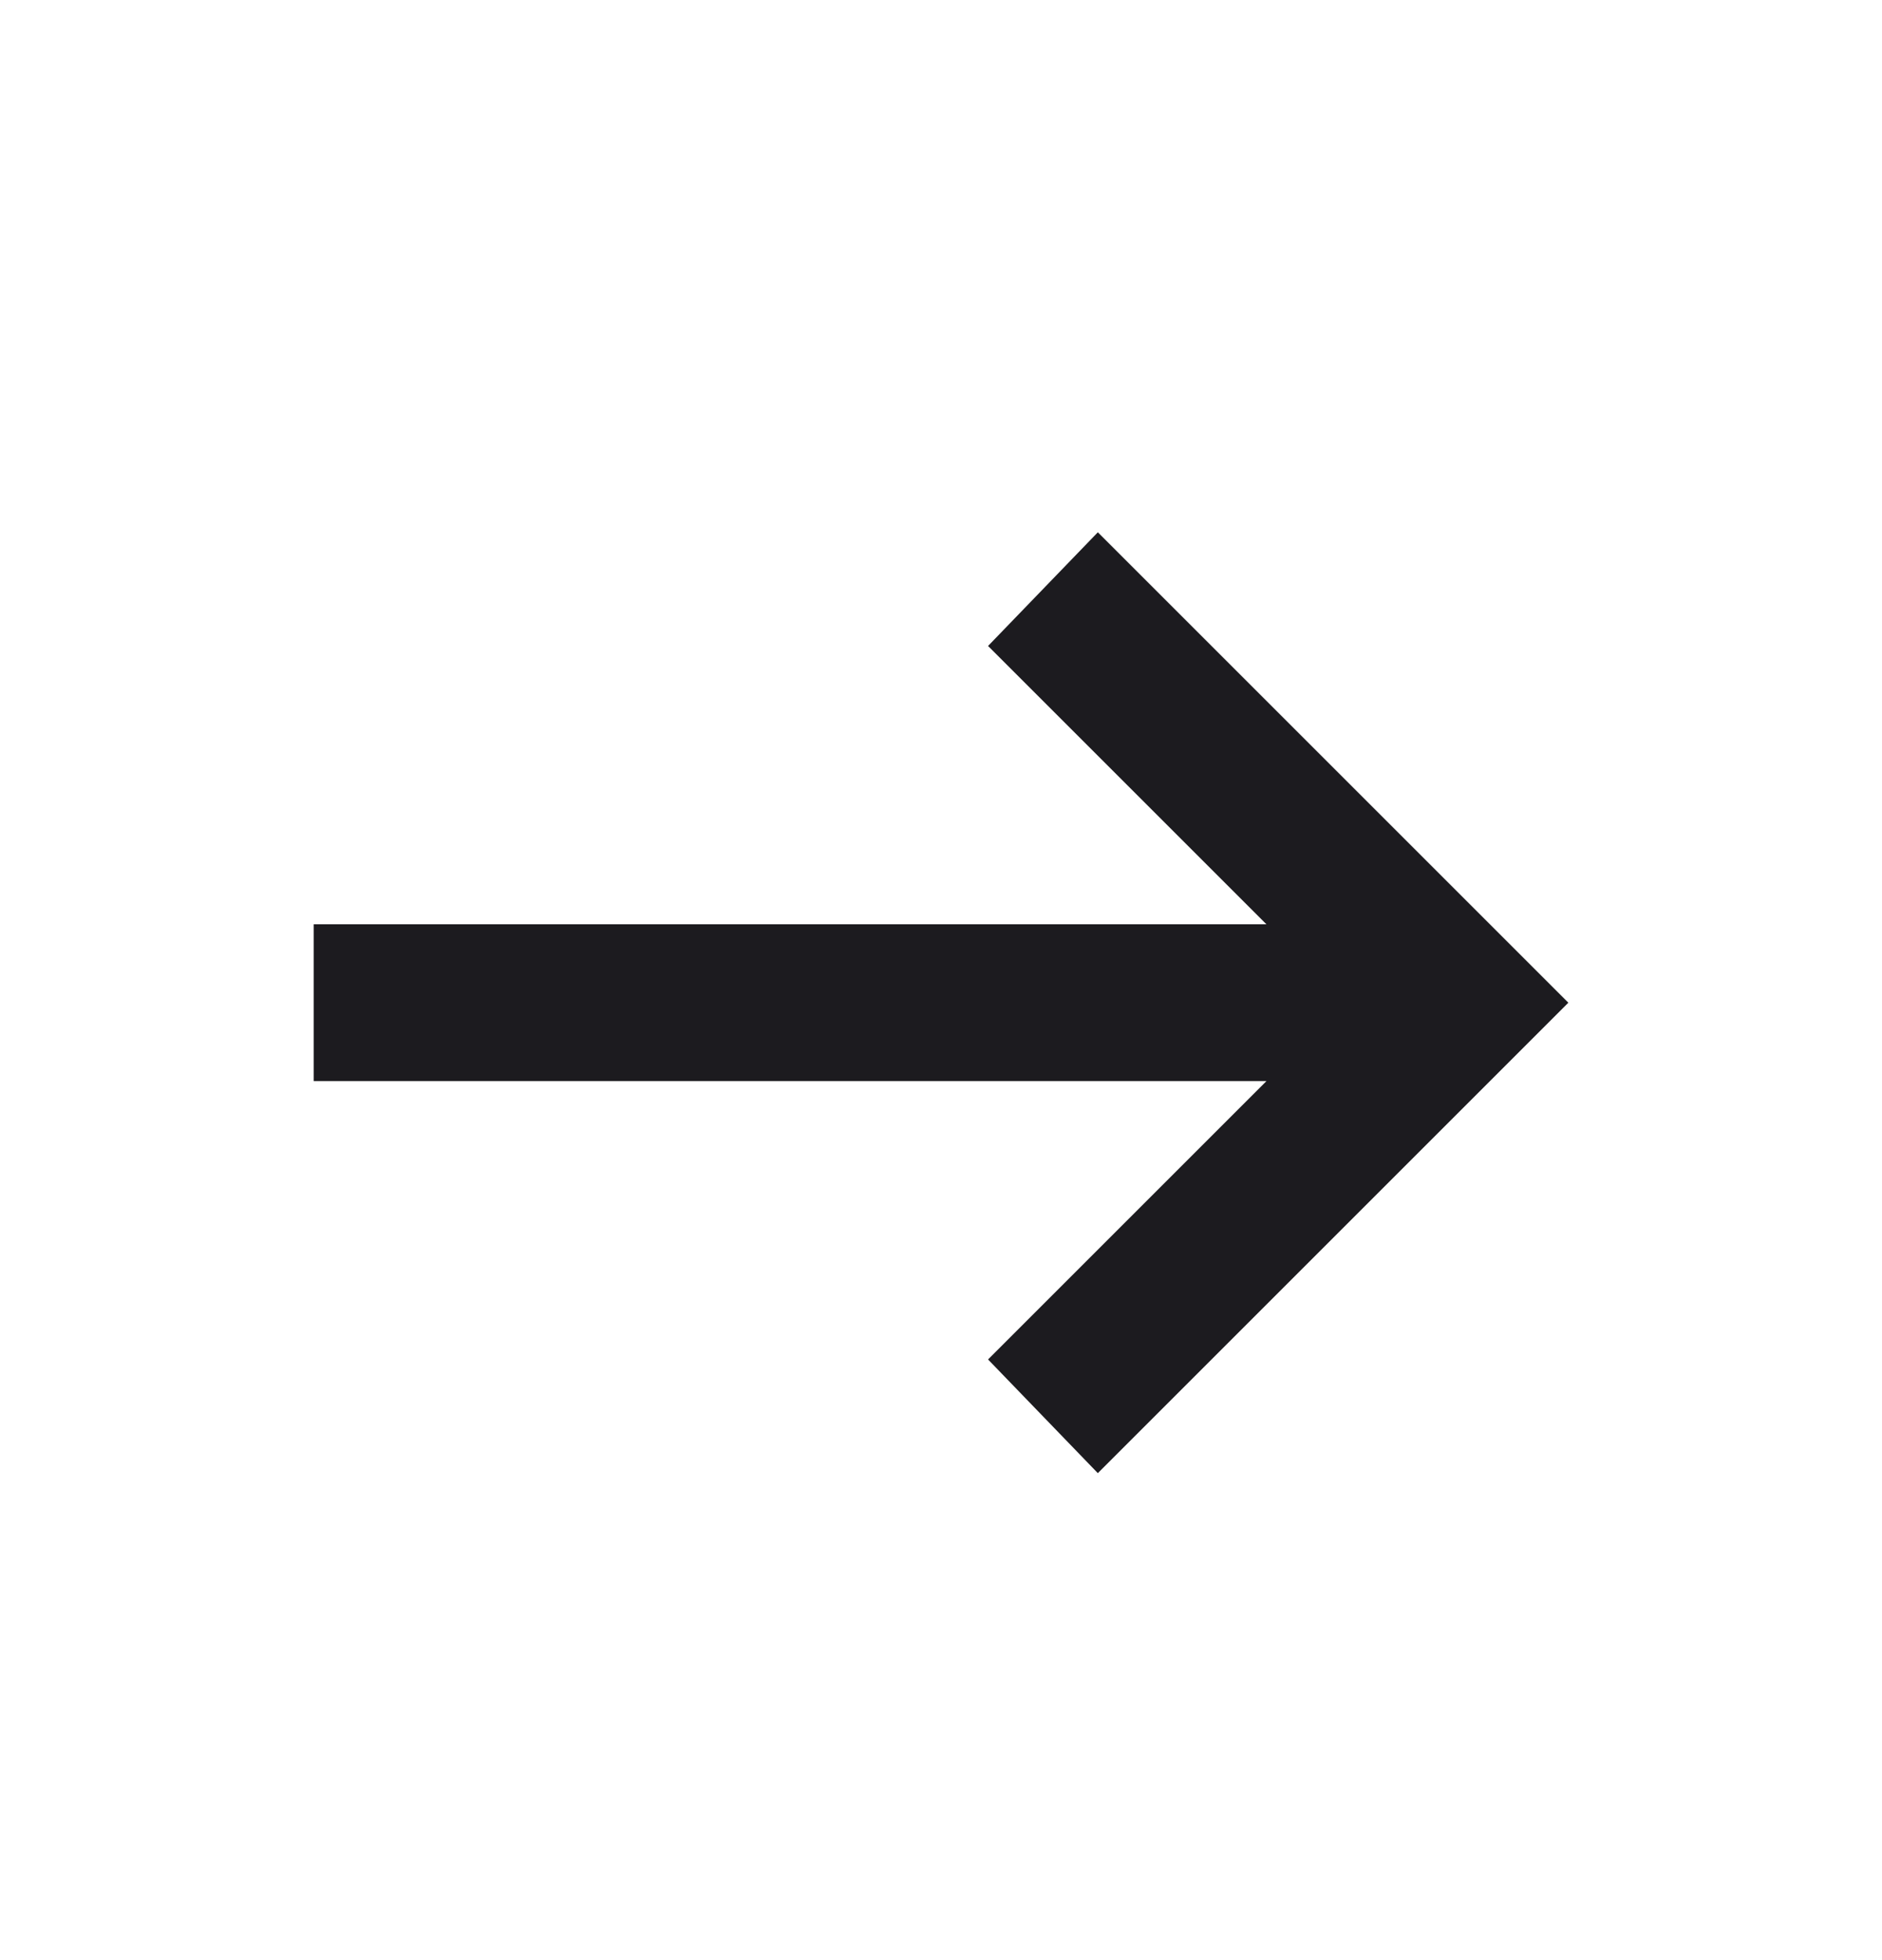 <svg width="24" height="25" viewBox="0 0 24 25" fill="none" xmlns="http://www.w3.org/2000/svg">
<mask id="mask0_89_611" style="mask-type:alpha" maskUnits="userSpaceOnUse" x="0" y="0" width="24" height="25">
<rect y="0.789" width="24" height="24" fill="#D9D9D9"/>
</mask>
<g mask="url(#mask0_89_611)">
<path d="M14 18.789L12.6 17.339L16.15 13.789H4V11.789H16.15L12.6 8.239L14 6.789L20 12.789L14 18.789Z" fill="#1C1B1F"/>
</g>
</svg>
